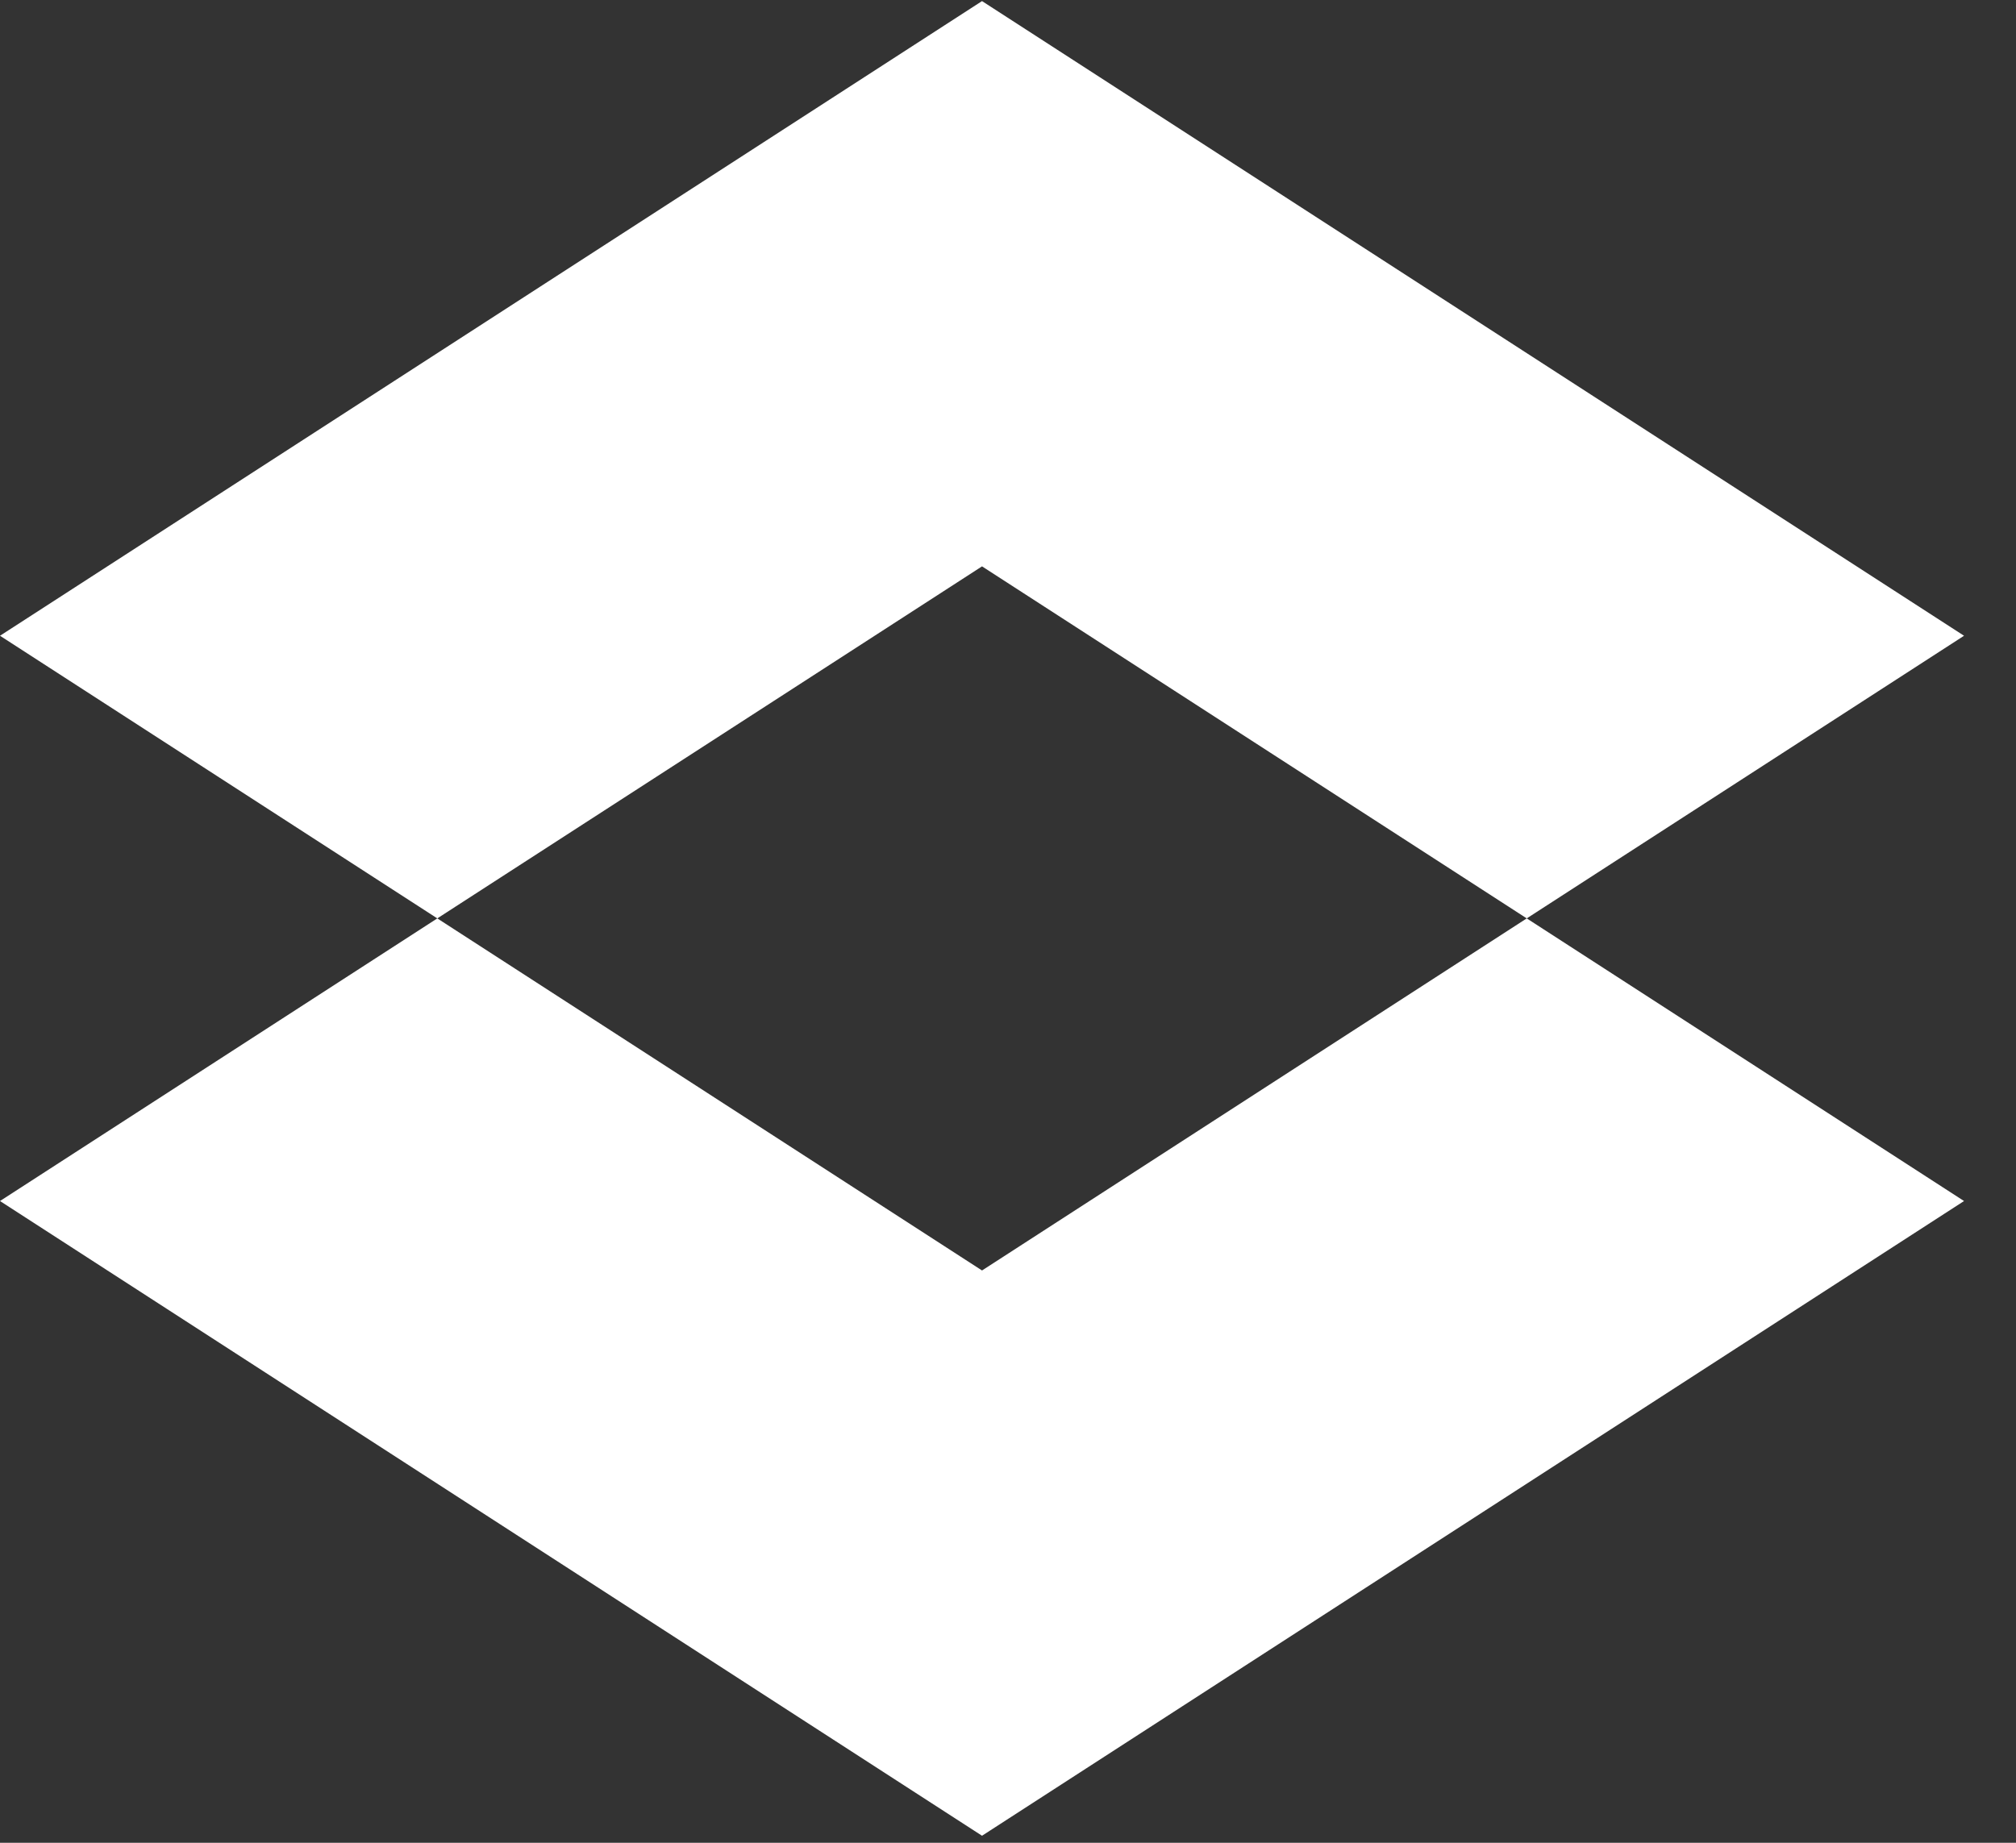 <svg width="35" height="32" viewBox="0 0 35 32" fill="none" xmlns="http://www.w3.org/2000/svg">
<rect x="0" y="0" width="35" height="32" fill="#333333" stroke="none"/>
<path d="M17.049 0.019L0 11.04L7.592 15.948L17.049 9.835L26.506 15.948L34.098 11.04L17.049 0.019Z" fill="white"/>
<path d="M7.592 15.948L0 20.856L17.049 31.878L34.098 20.856L26.506 15.948L17.049 22.062L7.592 15.948Z" fill="white"/>
</svg>
